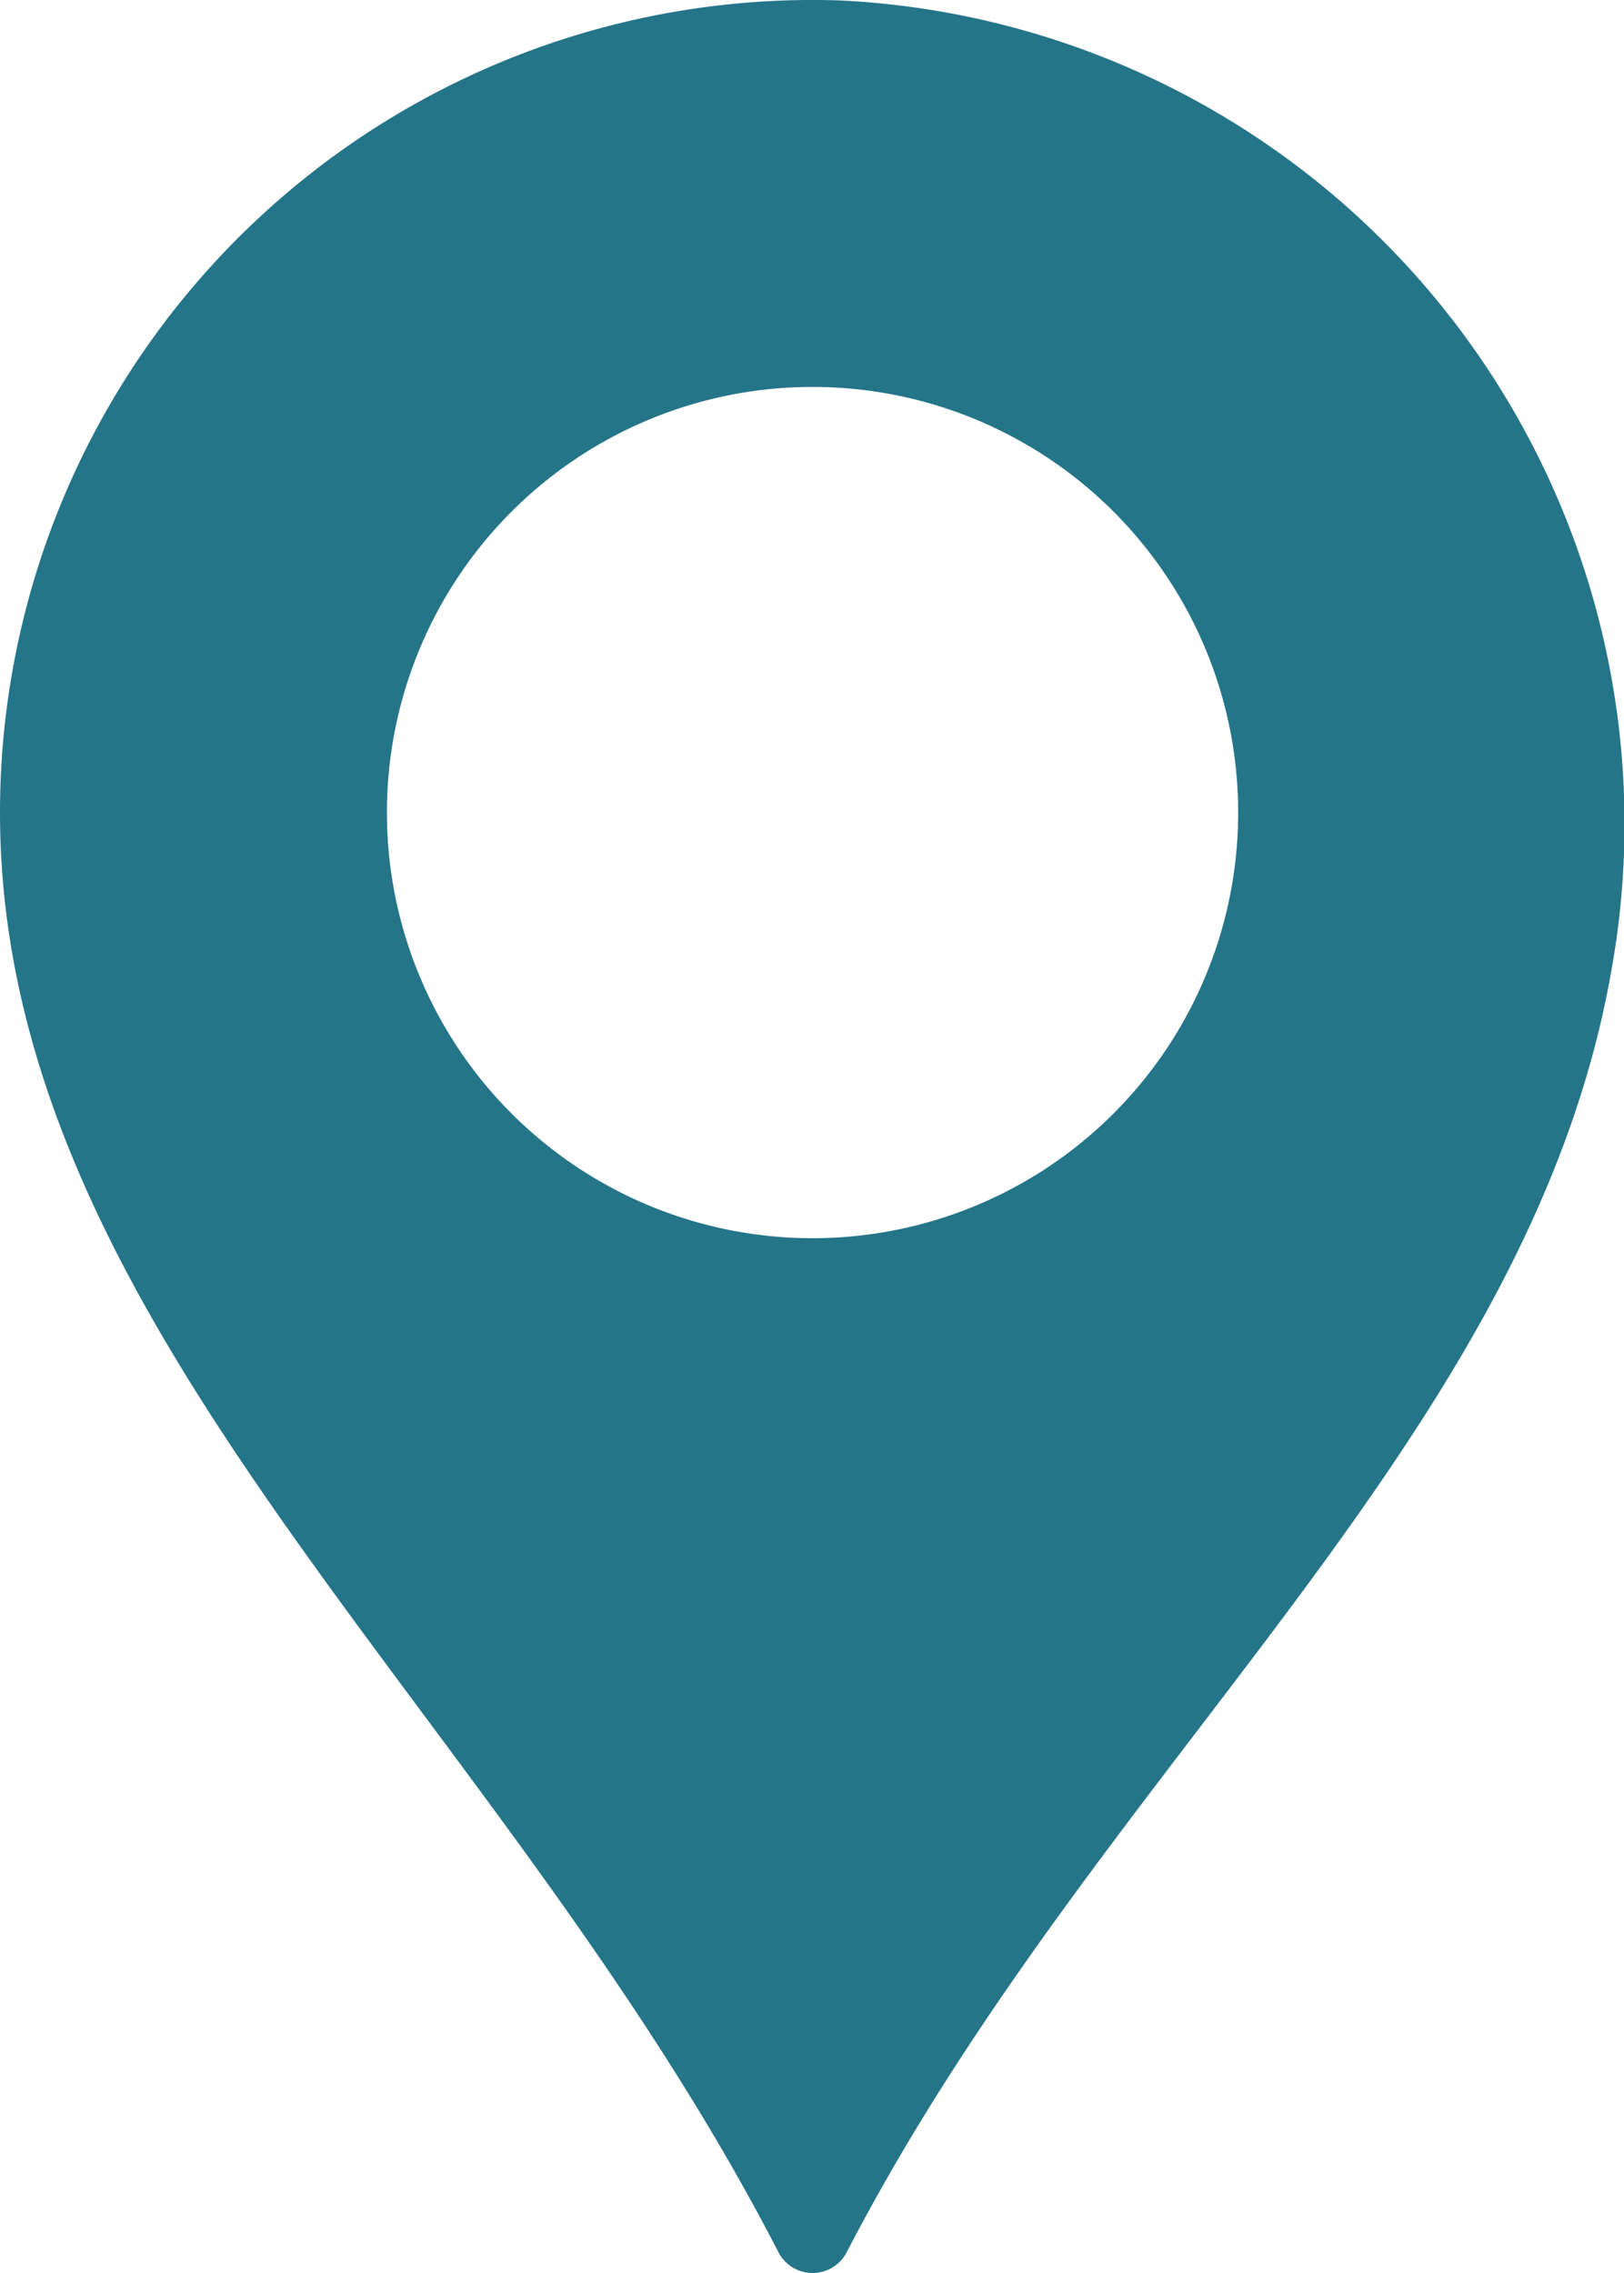 <svg xmlns="http://www.w3.org/2000/svg" width="28.113" height="39.348" viewBox="0 0 28.113 39.348">
  <g id="place" transform="translate(-73.323)">
    <path id="Caminho_5" data-name="Caminho 5" d="M87.876.008A14.067,14.067,0,0,0,73.323,14.066c0,9,8.637,15.531,13.477,24.924a.665.665,0,0,0,1.179,0c4.379-8.452,11.864-14.119,13.251-22.261A14.27,14.27,0,0,0,87.876.008Zm-.487,21.426a7.368,7.368,0,1,1,7.368-7.368A7.368,7.368,0,0,1,87.389,21.434Z" transform="translate(0 0)" fill="#257589"/>
  </g>
</svg>
